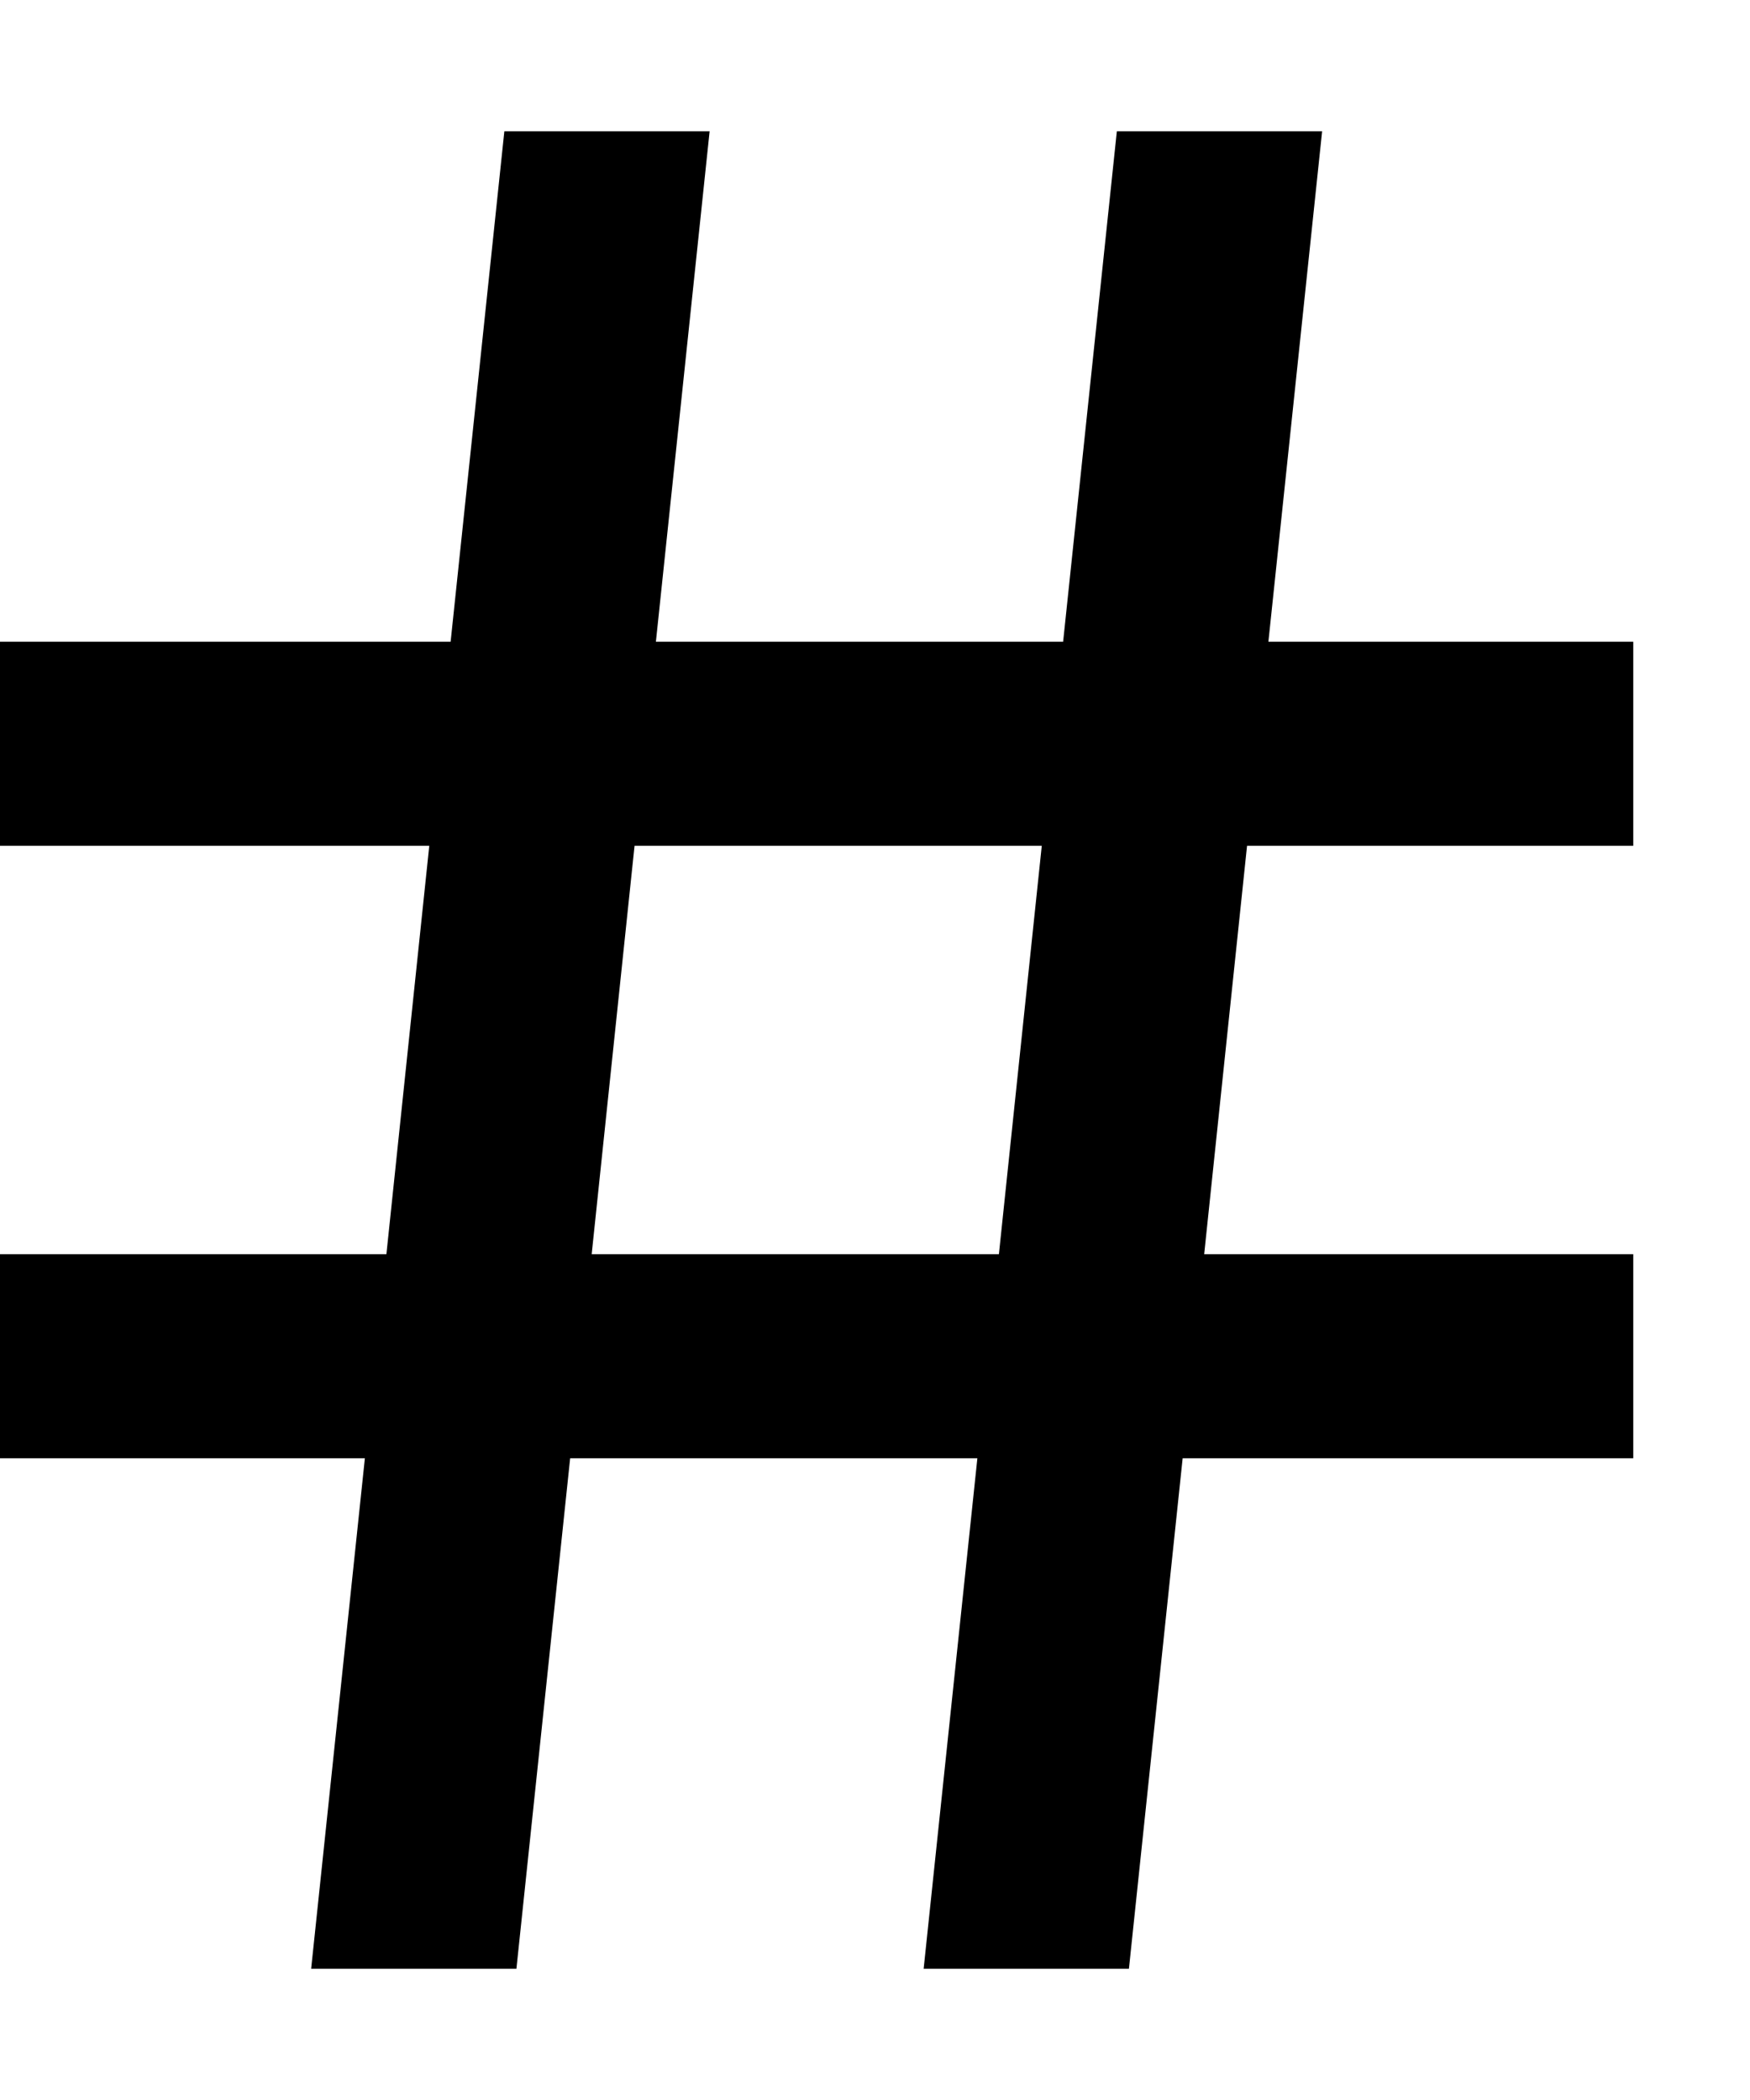 <svg width="10" height="12" viewBox="0 0 10 12" fill="none" xmlns="http://www.w3.org/2000/svg">
<path d="M2.208 7.167L2.453 4.833H0V3.667H2.575L2.882 0.75H4.055L3.748 3.667H6.075L6.382 0.75H7.555L7.248 3.667H9.333V4.833H7.126L6.881 7.167H9.333V8.333H6.758L6.451 11.25H5.278L5.585 8.333H3.258L2.951 11.25H1.778L2.085 8.333H0V7.167H2.208ZM3.381 7.167H5.708L5.953 4.833H3.626L3.381 7.167Z" fill="black"/>
</svg>
